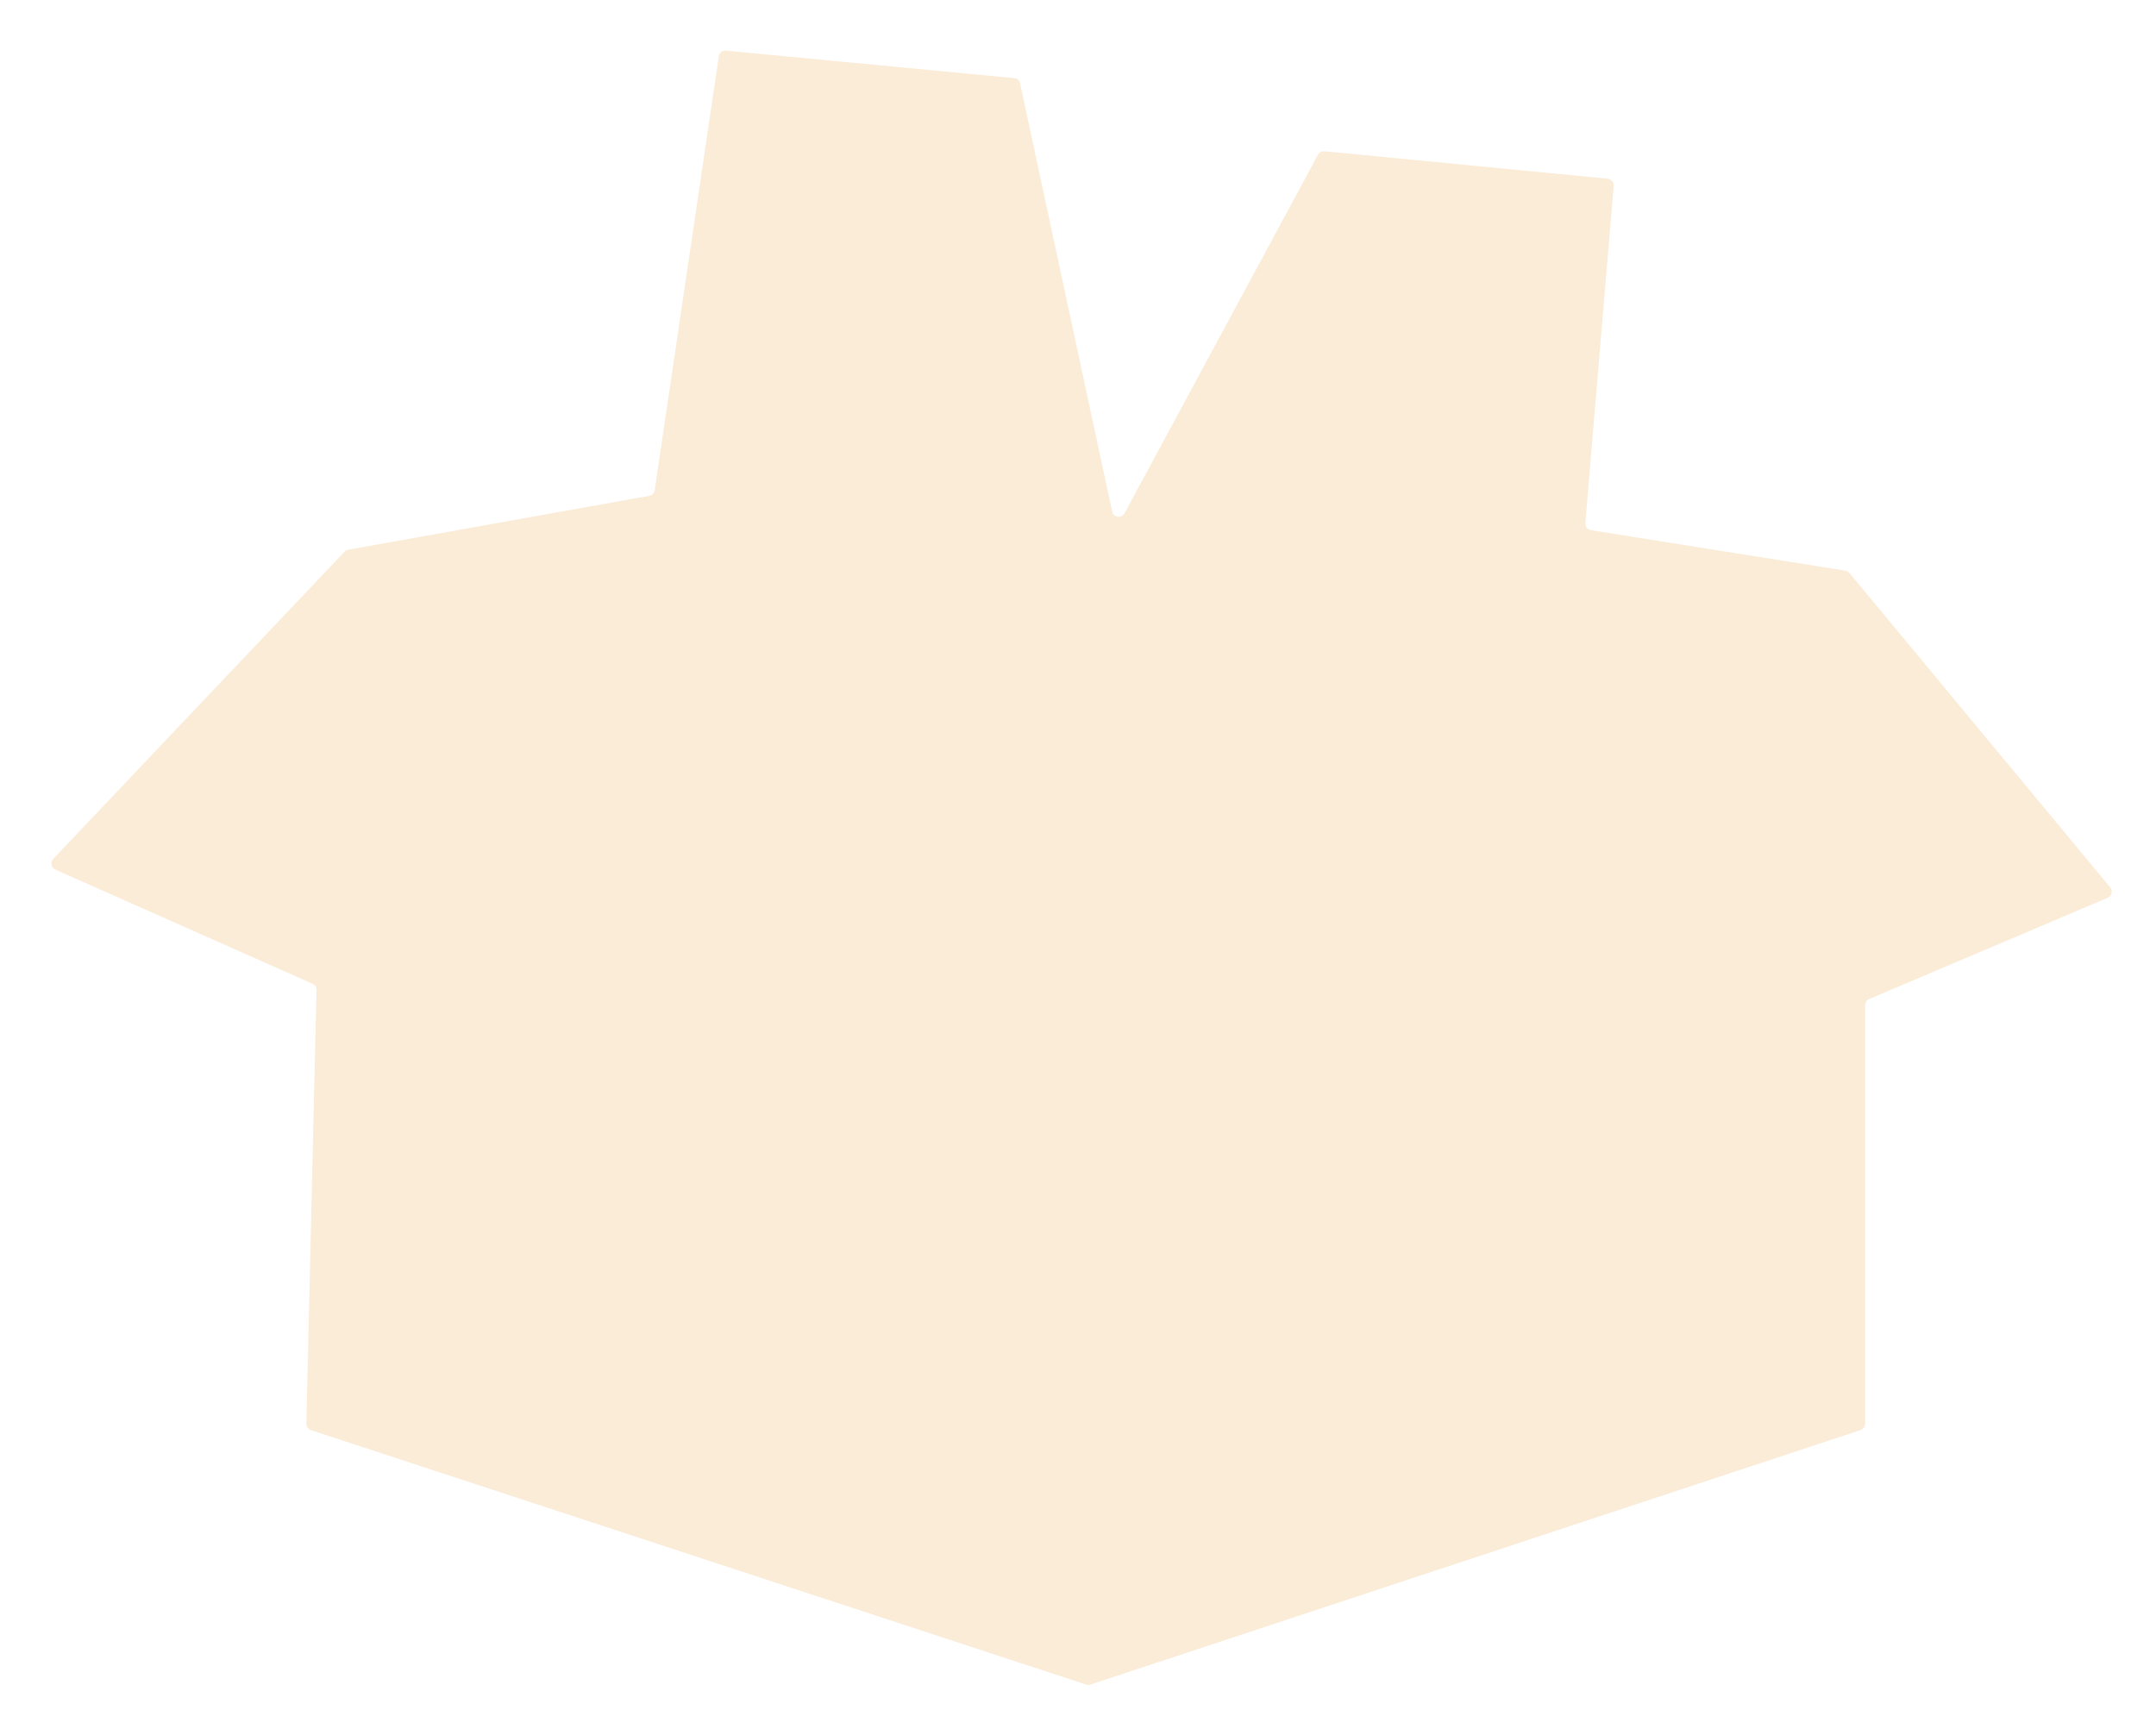 <svg width="646" height="520" viewBox="0 0 646 520" fill="none" xmlns="http://www.w3.org/2000/svg">
<g filter="url(#filter0_d)">
<path d="M103.23 160.326L15.949 252.375C14.998 253.378 15.326 255.019 16.589 255.579L93.65 289.784C94.388 290.112 94.857 290.852 94.838 291.659L91.794 421.597C91.773 422.479 92.332 423.269 93.17 423.544L325.448 499.795C325.854 499.928 326.293 499.928 326.699 499.793L557.46 423.535C558.279 423.264 558.833 422.499 558.833 421.636V296.207C558.833 295.405 559.312 294.68 560.051 294.366L631.527 264.027C632.76 263.503 633.14 261.94 632.284 260.909L554.13 166.696C553.82 166.322 553.384 166.074 552.905 165.998L476.687 153.873C475.653 153.709 474.921 152.774 475.008 151.731L483.5 50.712C483.592 49.621 482.79 48.659 481.7 48.554L396.861 40.326C396.06 40.248 395.29 40.658 394.908 41.367L336.943 148.808C336.061 150.444 333.619 150.096 333.228 148.278L305.646 19.978C305.462 19.126 304.748 18.49 303.88 18.408L217.546 10.18C216.487 10.079 215.533 10.826 215.378 11.879L196.167 141.903C196.041 142.753 195.387 143.428 194.541 143.579L104.329 159.733C103.909 159.808 103.524 160.016 103.23 160.326Z" fill="#FAECD7"/>
</g>
<defs>
<filter id="filter0_d" x="0.4" y="0.171" width="647.346" height="519.723" filterUnits="userSpaceOnUse" color-interpolation-filters="sRGB">
<feFlood flood-opacity="0" result="BackgroundImageFix"/>
<feColorMatrix in="SourceAlpha" type="matrix" values="0 0 0 0 0 0 0 0 0 0 0 0 0 0 0 0 0 0 127 0"/>
<feOffset dy="5"/>
<feGaussianBlur stdDeviation="7.5"/>
<feColorMatrix type="matrix" values="0 0 0 0 0 0 0 0 0 0 0 0 0 0 0 0 0 0 0.25 0"/>
<feBlend mode="normal" in2="BackgroundImageFix" result="effect1_dropShadow"/>
<feBlend mode="normal" in="SourceGraphic" in2="effect1_dropShadow" result="shape"/>
</filter>
</defs>
</svg>
